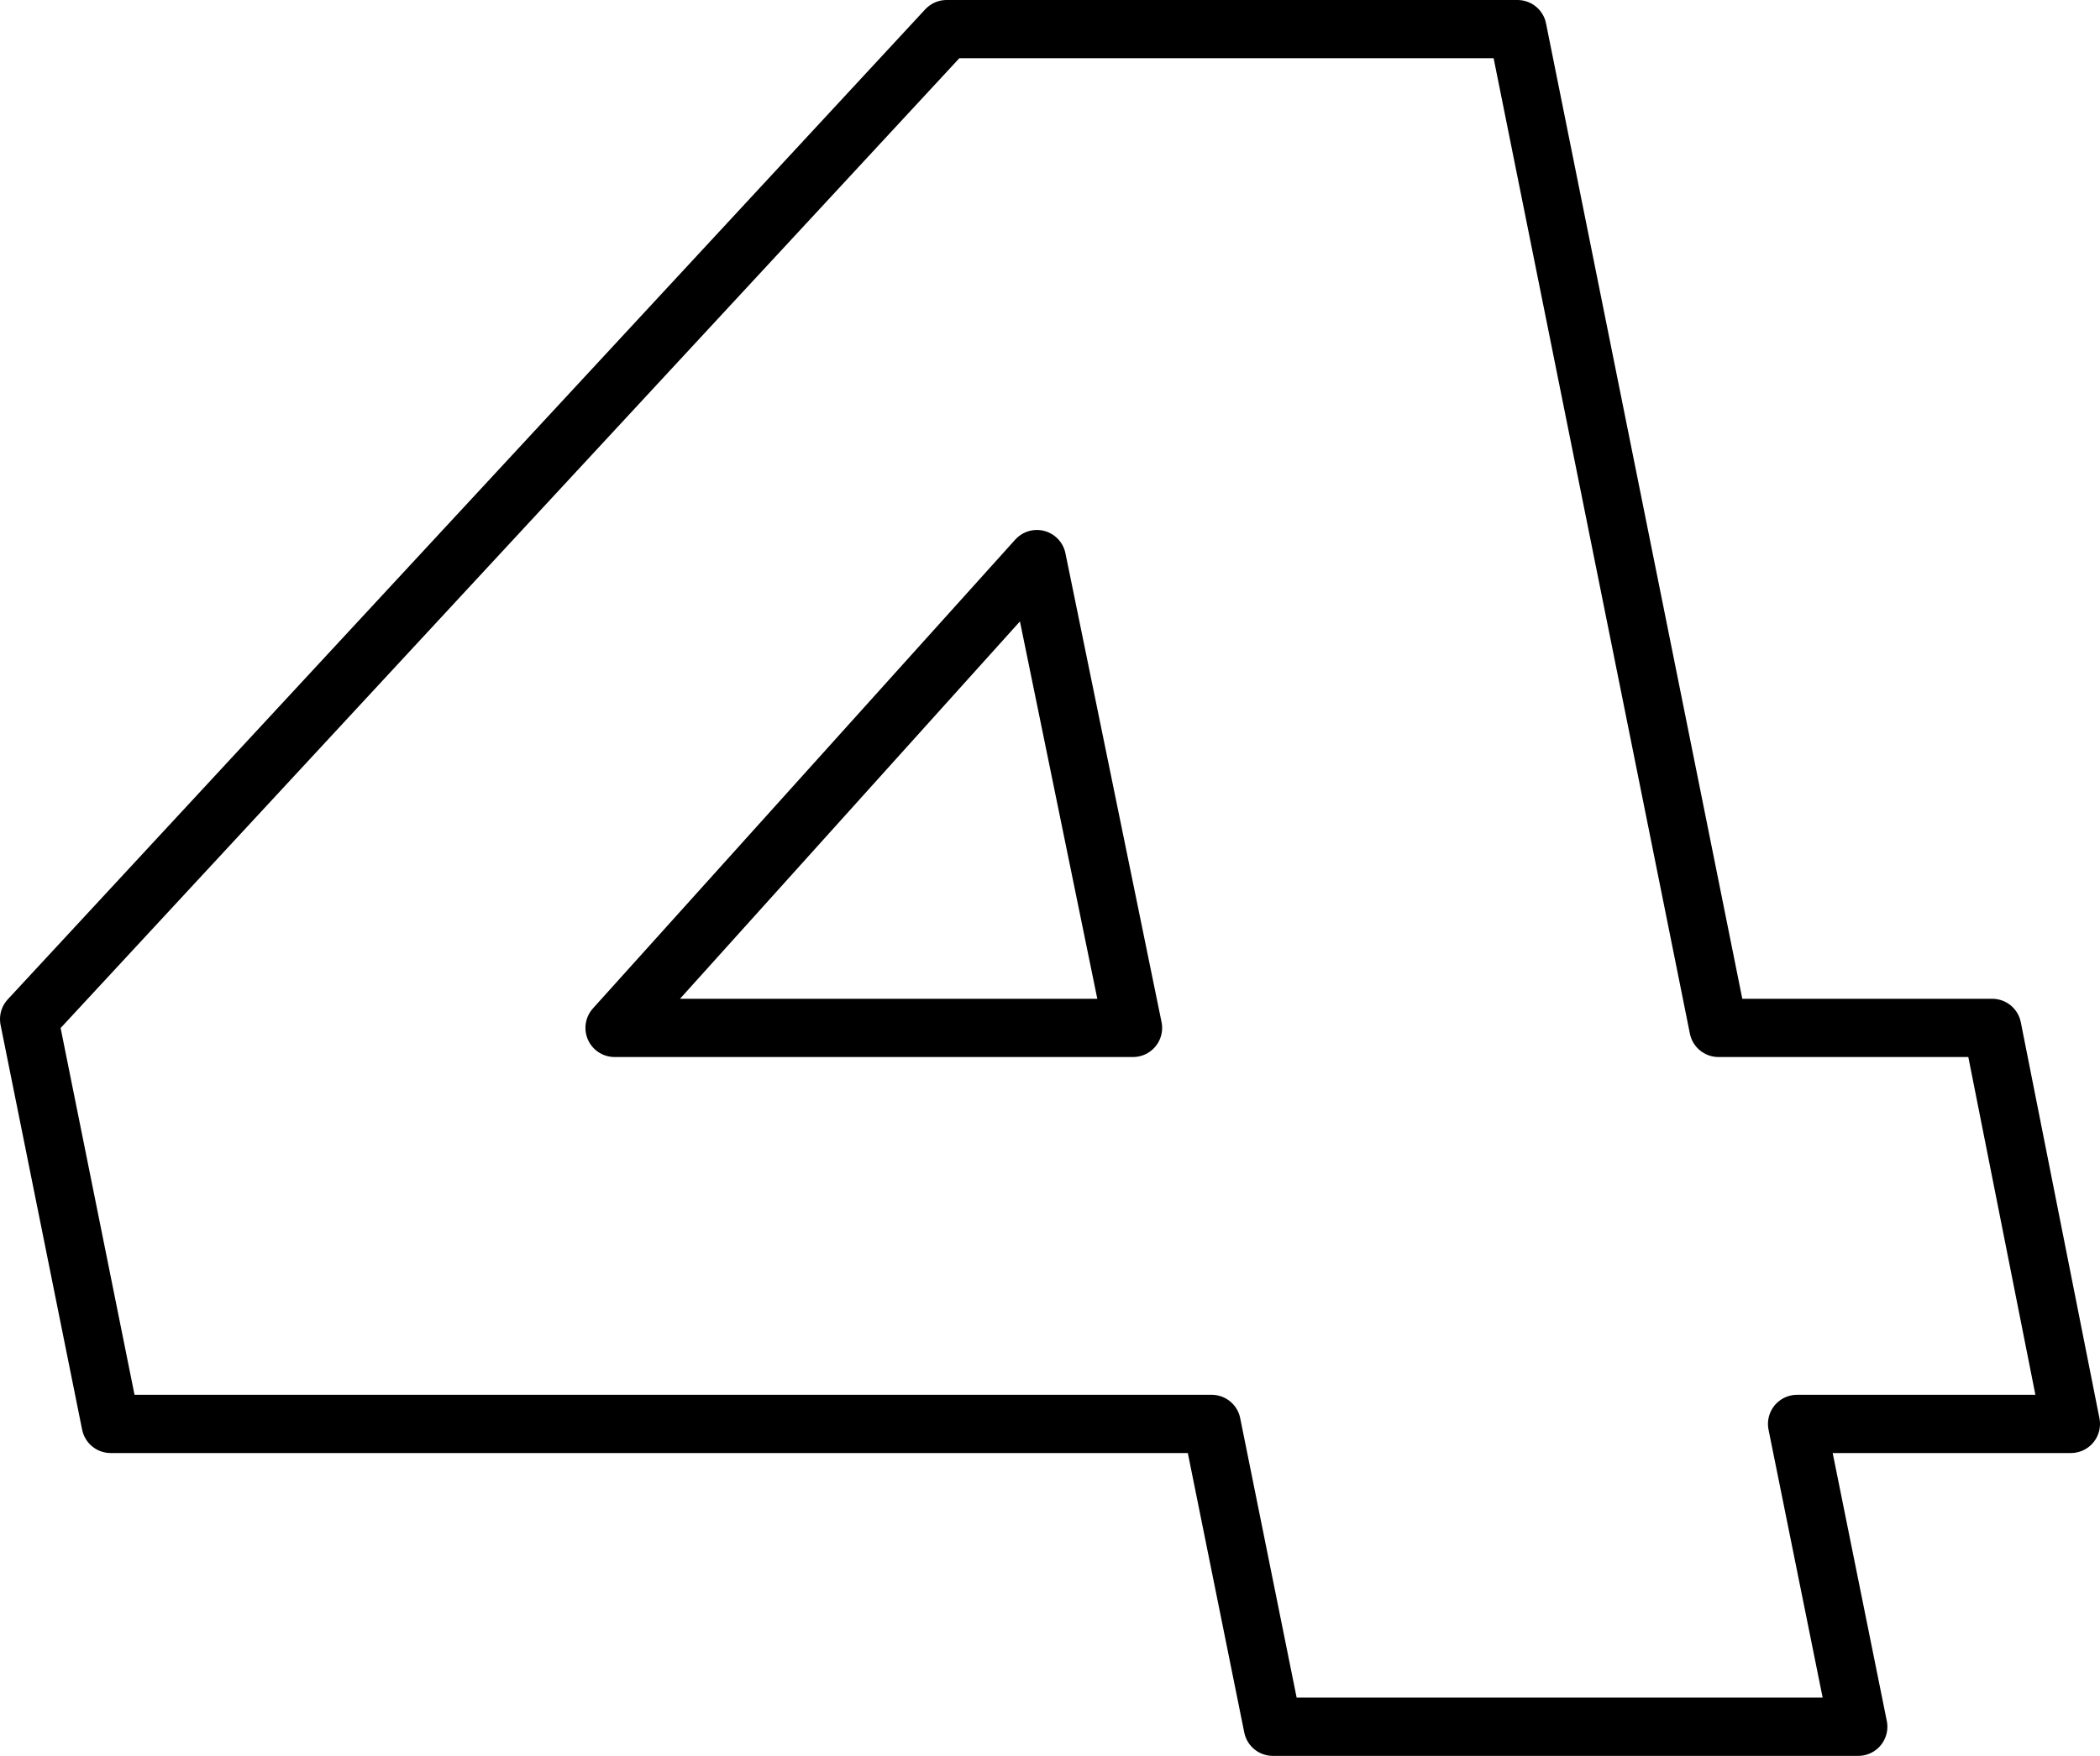 <?xml version="1.0" encoding="UTF-8" standalone="no"?>
<svg xmlns:xlink="http://www.w3.org/1999/xlink" height="30.15px" width="36.05px" xmlns="http://www.w3.org/2000/svg">
  <g transform="matrix(1.0, 0.0, 0.0, 1.0, -217.7, -152.3)">
    <path d="M238.5 176.75 L219.6 176.75 218.2 169.8 233.95 152.8 243.75 152.8 247.2 169.95 251.9 169.95 253.25 176.75 248.55 176.75 249.6 181.95 239.55 181.95 238.5 176.75 M237.15 169.95 L235.5 161.9 228.25 169.95 237.15 169.95 Z" fill="none" stroke="#000000" stroke-linecap="round" stroke-linejoin="round" stroke-width="1.0"/>
  </g>
</svg>
